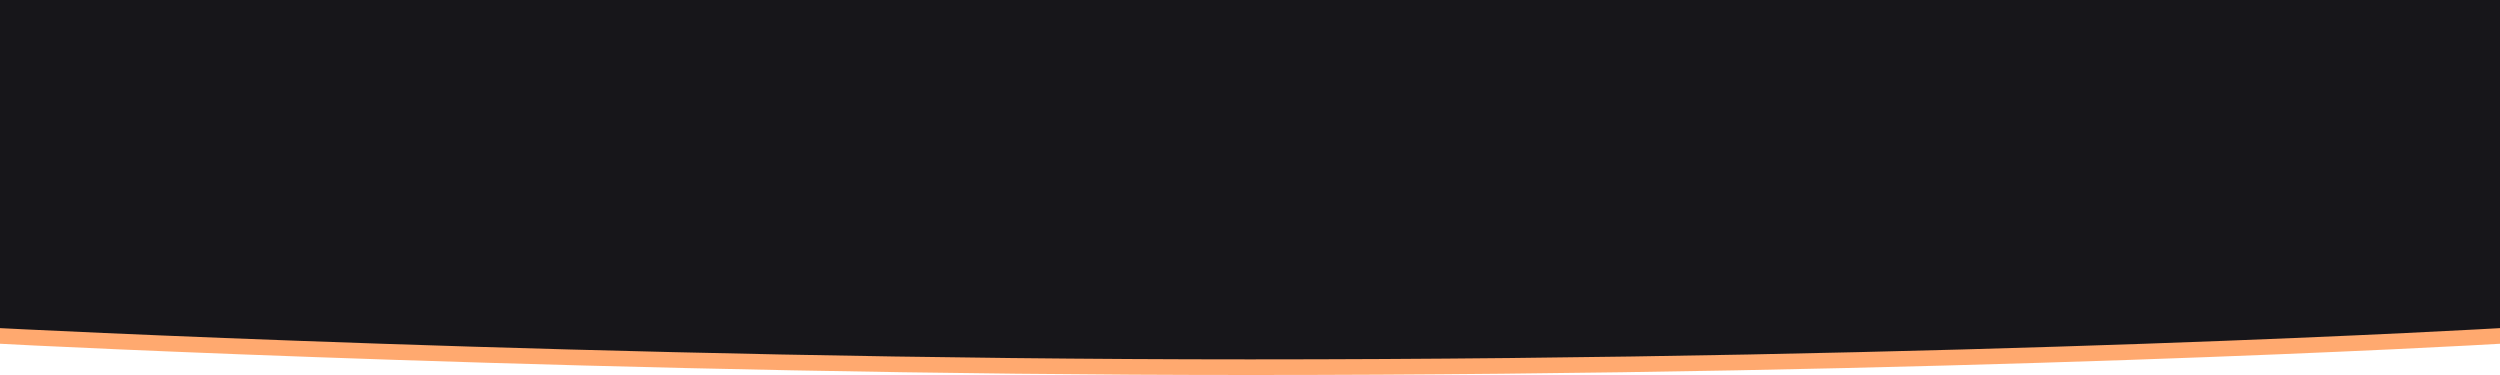 <?xml version="1.0" encoding="utf-8"?>
<svg version="1.1" id="Calque_1" xmlns="http://www.w3.org/2000/svg" x="0px" y="0px"
     viewBox="0 0 320 48" style="enable-background:new 0 0 320 48;" xml:space="preserve" preserveAspectRatio="none">
<style type="text/css">
	.st0{fill:#17161A;}
	.st1{fill:#FFA96F;}
</style>
    <path class="st0" d="M0,0v43c0,0,77,4,160,4c92,0,160-4,160-4V0H0z"/>
    <path class="st1"
          d="M160,46C77,46,0,42,0,42v2c3.2,0.2,79.3,4,160,4c89.3,0,156.9-3.8,160-4v-2C320,42,252,46,160,46z"/>
</svg>
